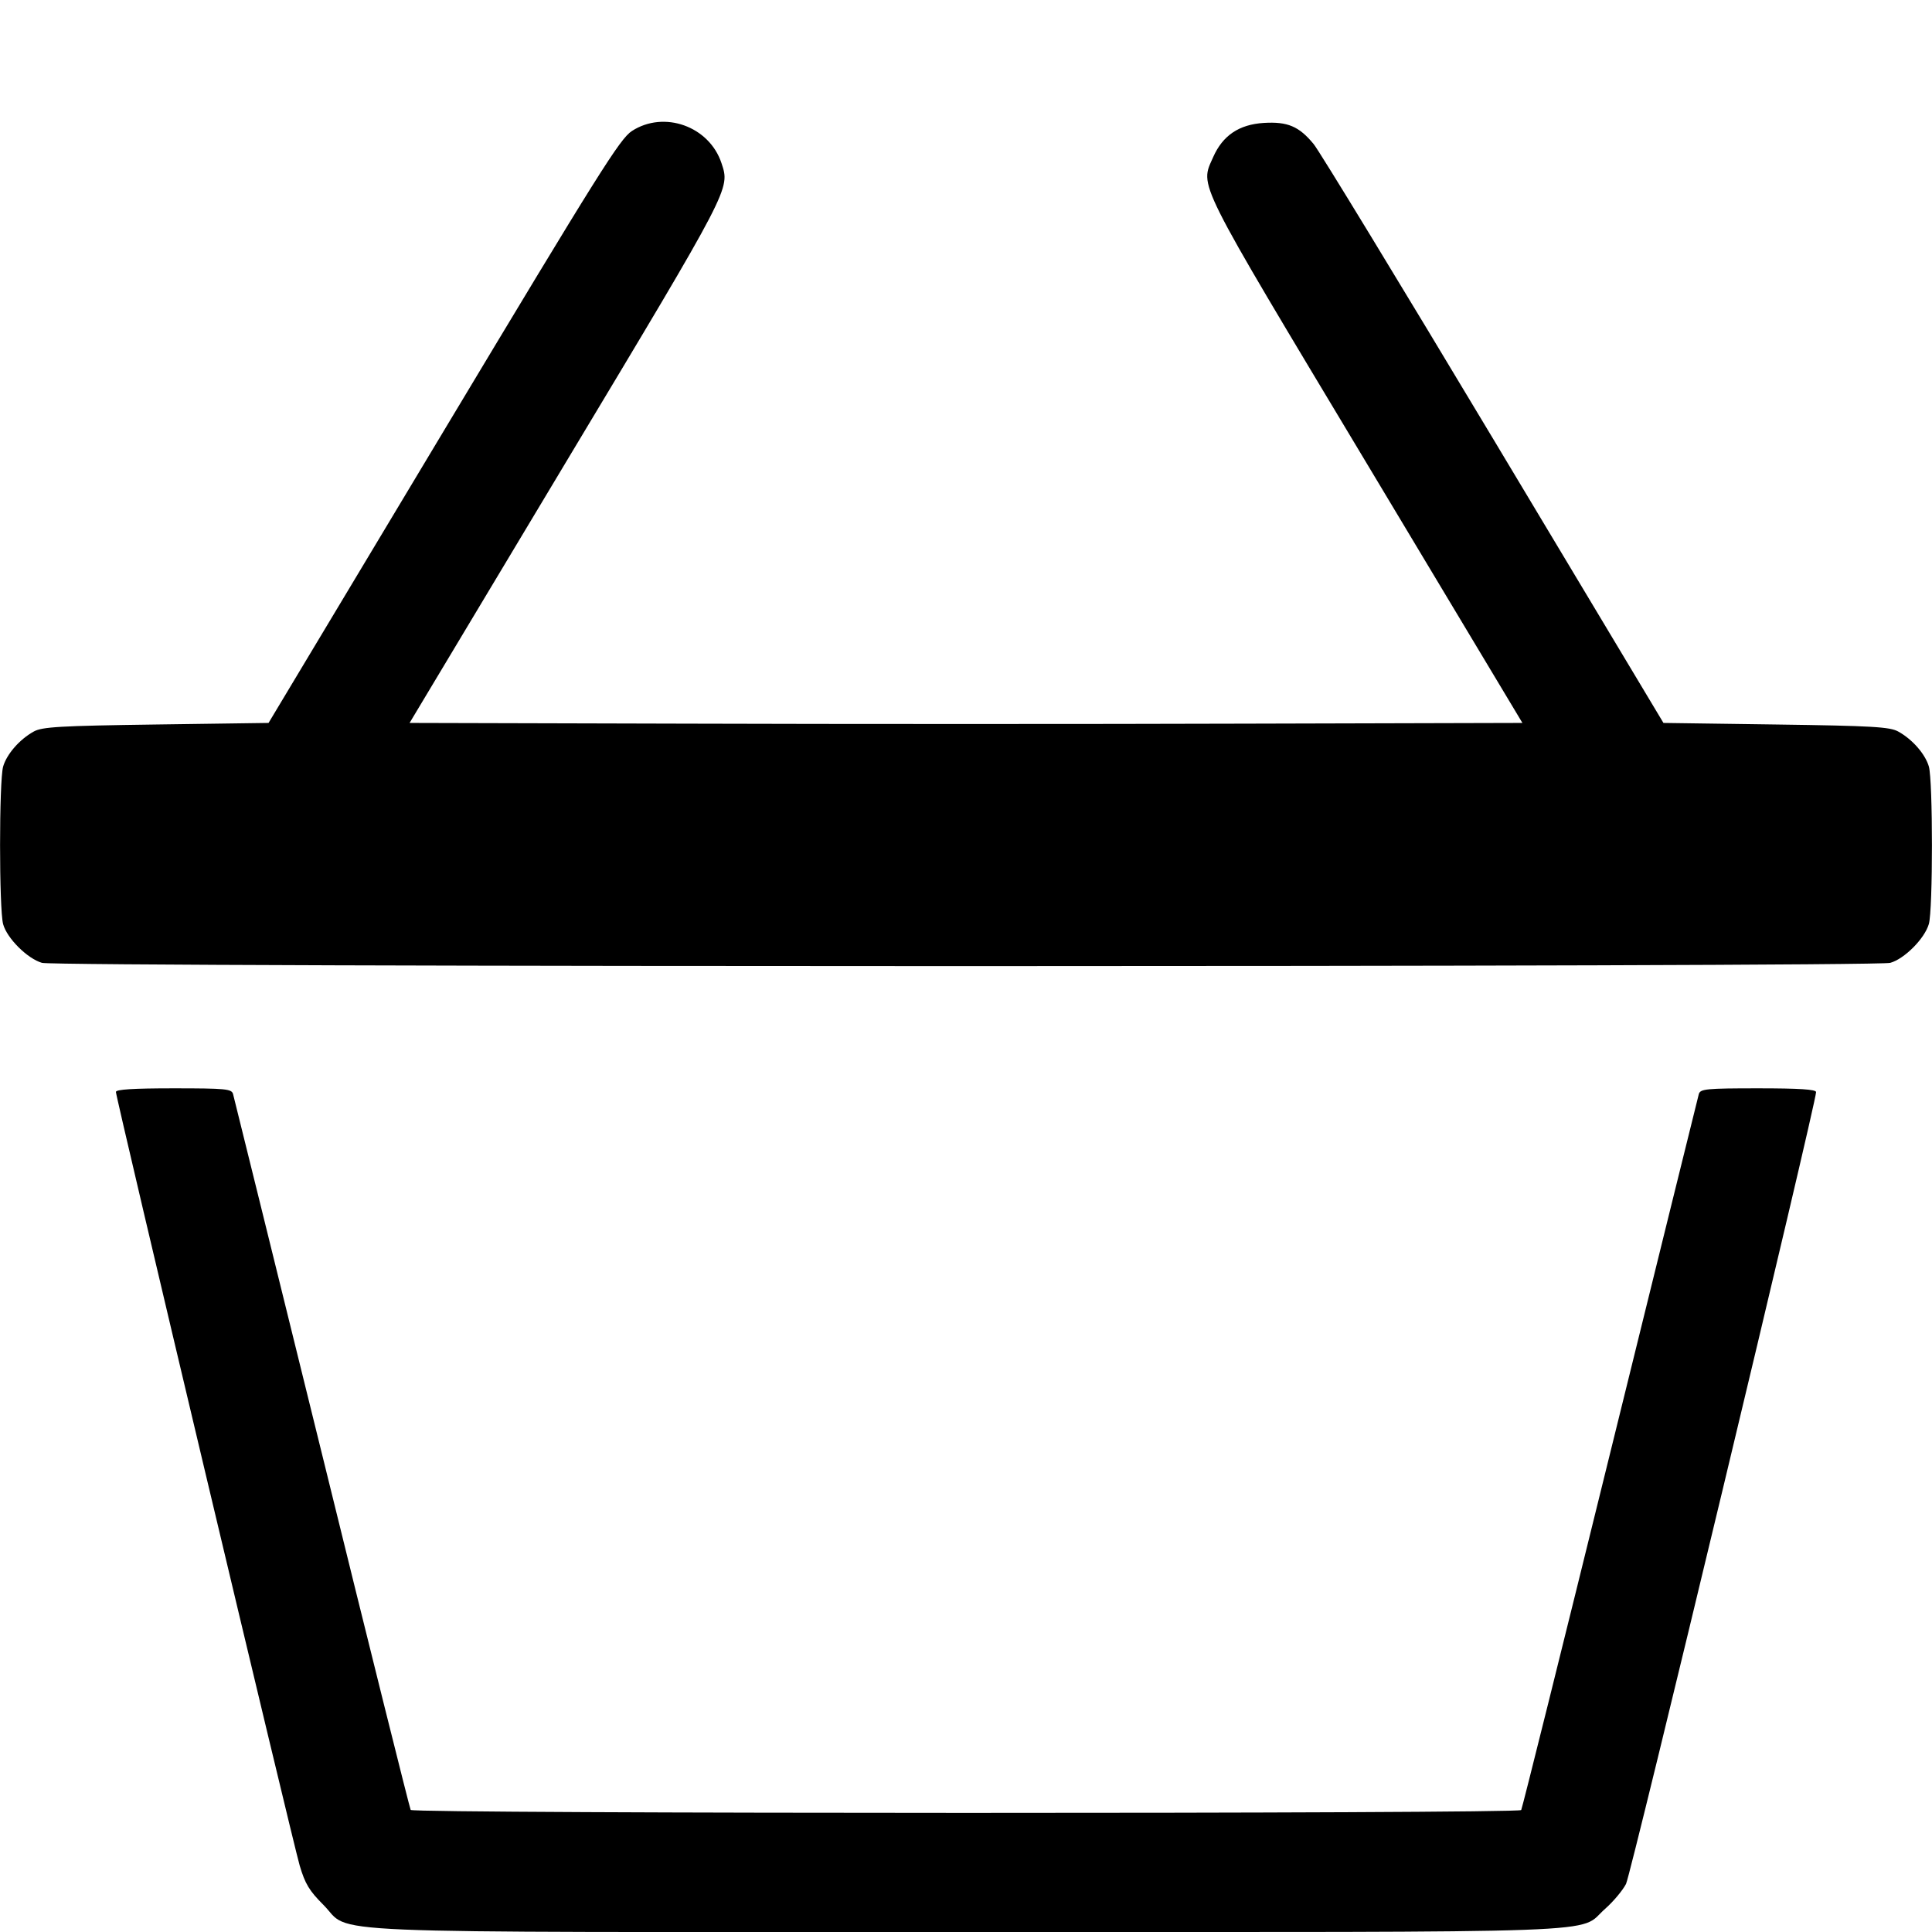 <svg width="16" height="16" fill="currentColor" xmlns="http://www.w3.org/2000/svg"><path d="M5.233 1.085 C 5.134 1.150,4.968 1.414,3.673 3.572 L 2.224 5.987 1.292 6.000 C 0.490 6.011,0.349 6.020,0.280 6.058 C 0.162 6.123,0.056 6.245,0.026 6.348 C -0.008 6.467,-0.008 7.532,0.026 7.654 C 0.059 7.772,0.227 7.939,0.348 7.974 C 0.474 8.010,15.525 8.010,15.654 7.974 C 15.772 7.941,15.939 7.773,15.974 7.652 C 16.008 7.533,16.008 6.467,15.974 6.348 C 15.944 6.245,15.838 6.123,15.720 6.058 C 15.651 6.020,15.510 6.011,14.708 6.000 L 13.776 5.987 12.369 3.640 C 11.595 2.349,10.925 1.248,10.879 1.193 C 10.758 1.046,10.663 1.006,10.466 1.018 C 10.261 1.031,10.126 1.122,10.047 1.301 C 9.937 1.551,9.887 1.452,11.313 3.828 L 12.608 5.987 10.304 5.993 C 9.037 5.997,6.963 5.997,5.696 5.993 L 3.392 5.987 4.686 3.829 C 6.062 1.537,6.046 1.567,5.975 1.351 C 5.874 1.046,5.500 0.912,5.233 1.085 M0.960 9.043 C 0.960 9.093,2.424 15.253,2.482 15.450 C 2.527 15.602,2.562 15.659,2.678 15.775 C 2.924 16.021,2.437 16.000,8.013 16.000 C 13.499 16.000,13.057 16.016,13.293 15.808 C 13.360 15.749,13.438 15.656,13.466 15.602 C 13.508 15.520,15.040 9.136,15.040 9.044 C 15.040 9.022,14.901 9.013,14.562 9.013 C 14.130 9.013,14.082 9.018,14.069 9.060 C 14.062 9.086,13.731 10.425,13.334 12.036 C 12.937 13.648,12.606 14.977,12.598 14.990 C 12.578 15.022,3.421 15.021,3.401 14.989 C 3.393 14.975,3.061 13.646,2.665 12.035 C 2.268 10.425,1.937 9.086,1.930 9.060 C 1.918 9.018,1.871 9.013,1.438 9.013 C 1.104 9.013,0.960 9.022,0.960 9.043 " stroke="none" fill-rule="evenodd"></path></svg>